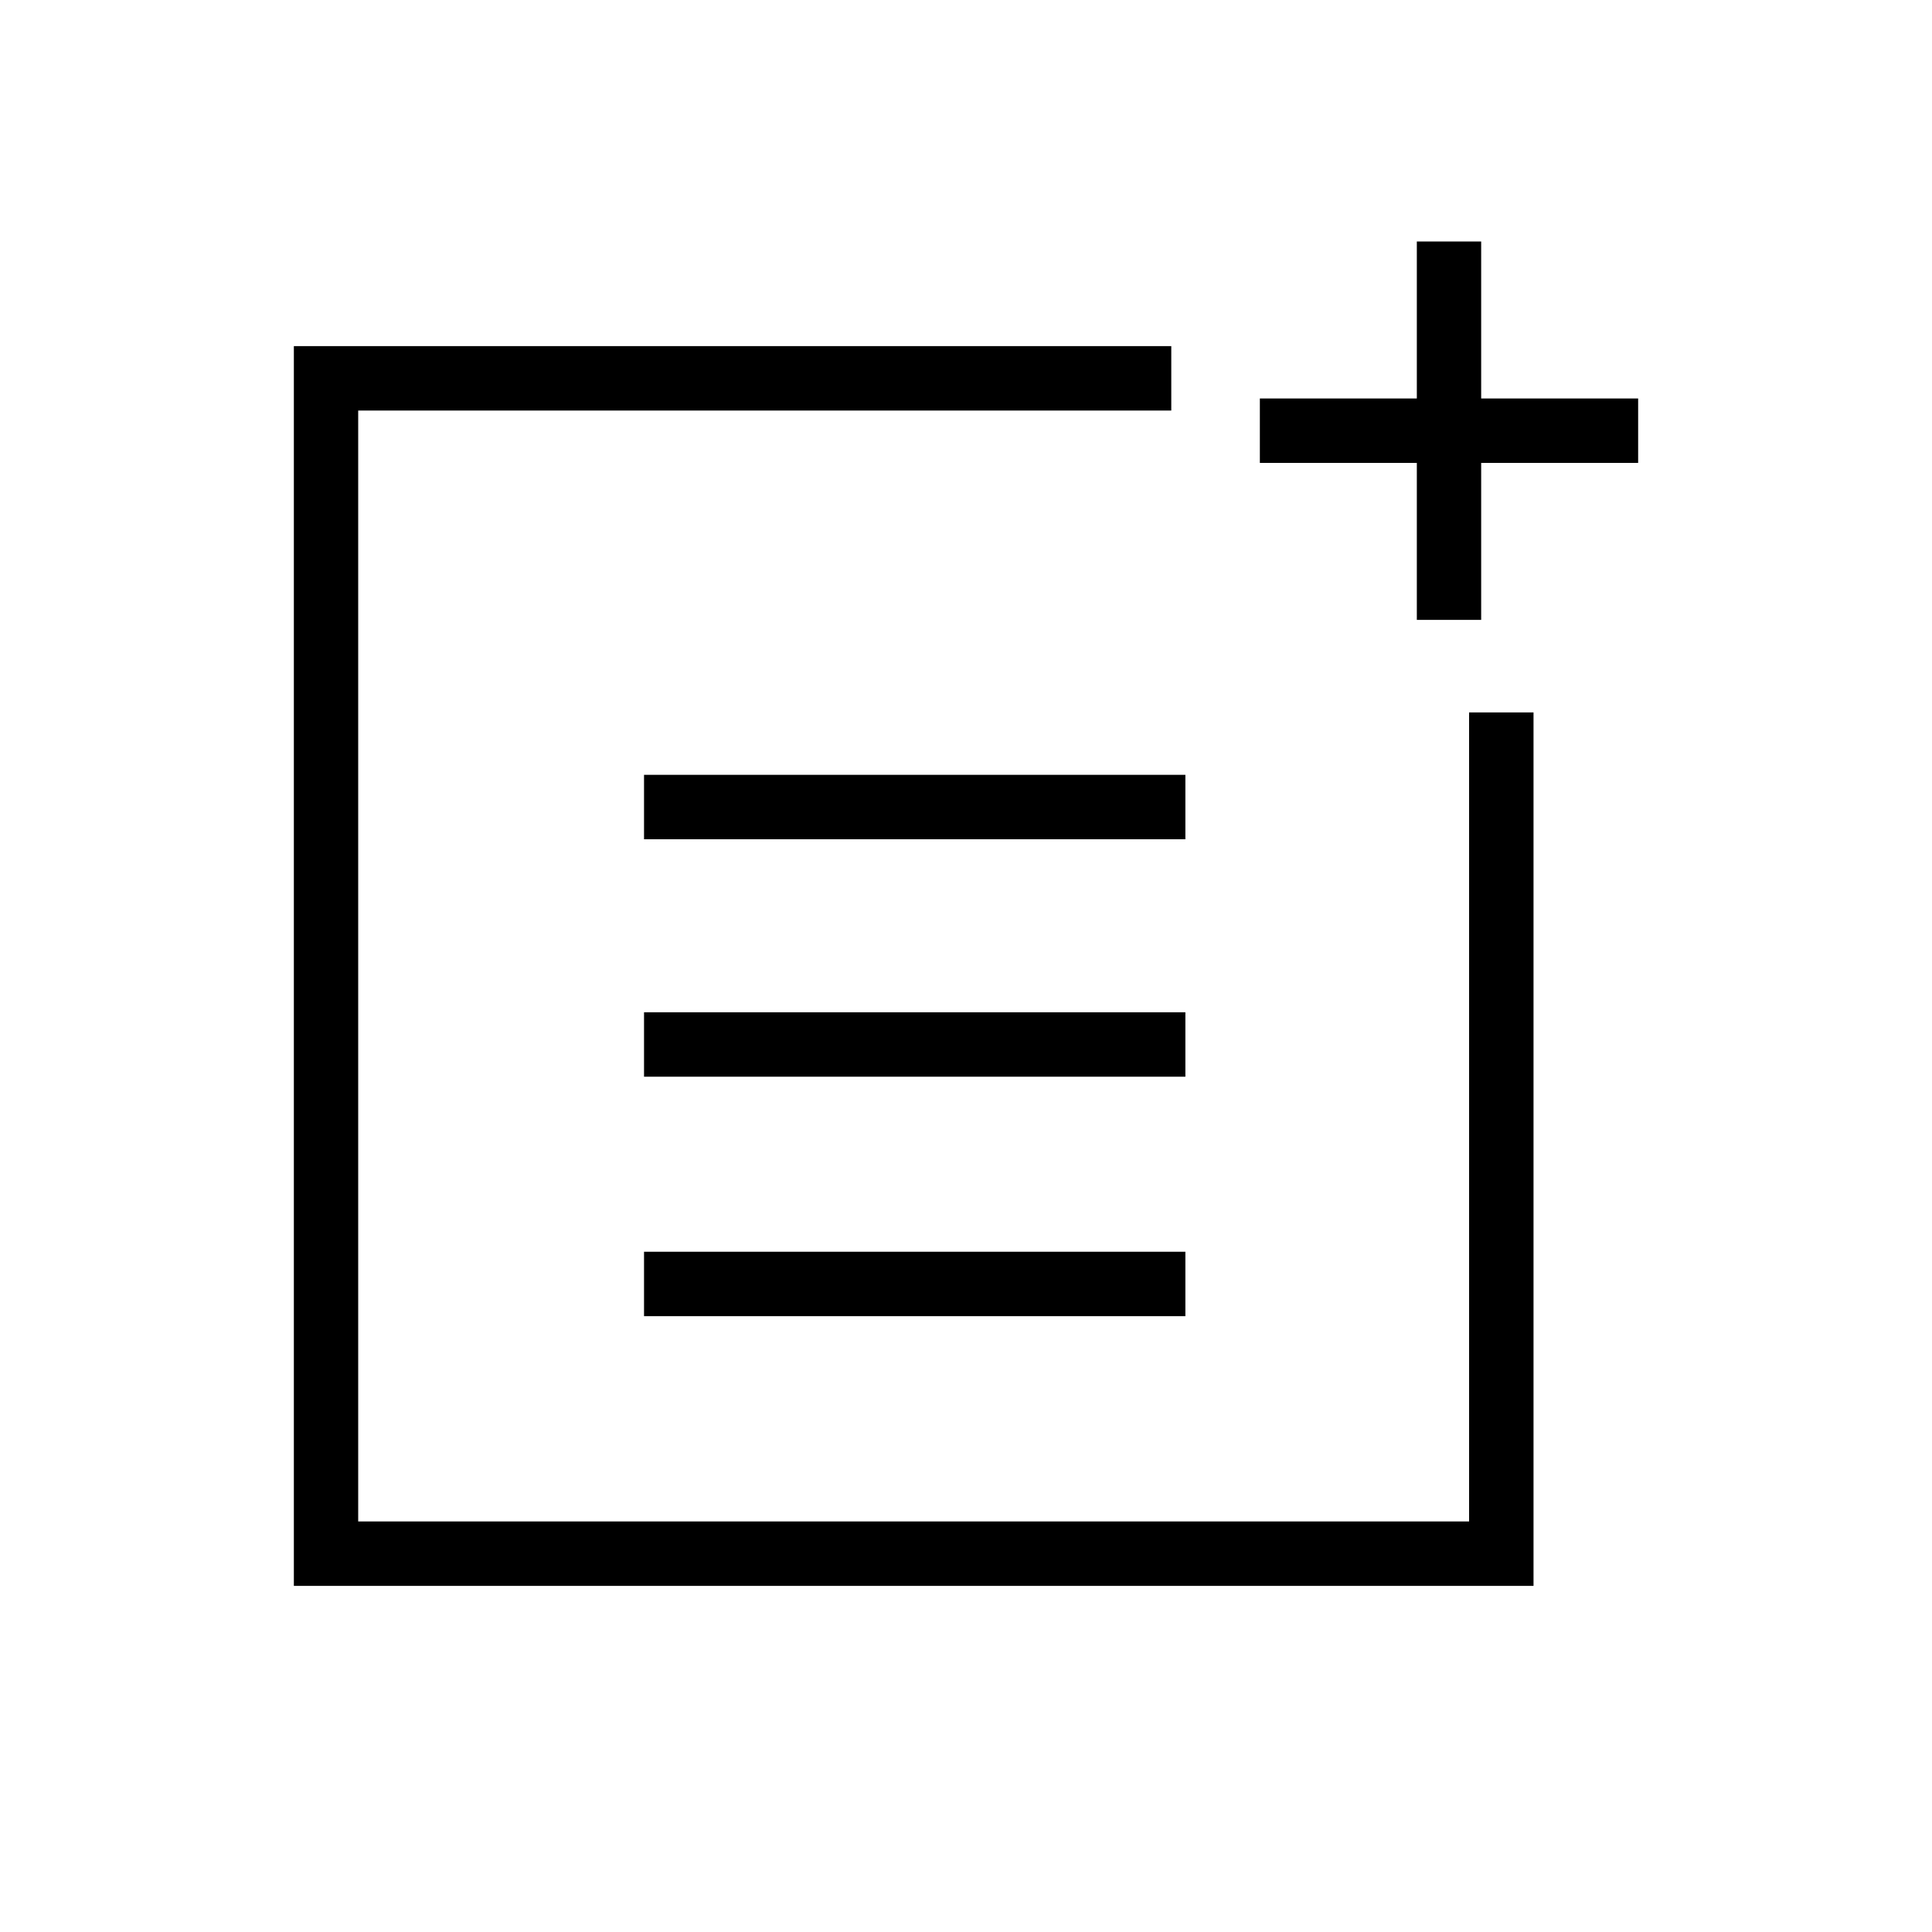 <svg xmlns="http://www.w3.org/2000/svg" height="20" width="20"><path d="M6.667 8.688v-.667h5.604v.667Zm0 2.458v-.667h5.604v.667Zm0 2.479v-.667h5.604v.667Zm8-7.208V4.792h-1.625v-.667h1.625V2.5h.666v1.625h1.625v.667h-1.625v1.625Zm-11.625 10V3.583h9.083v.667H3.708v11.5h11.5V7.375h.667v9.042Z"/></svg>